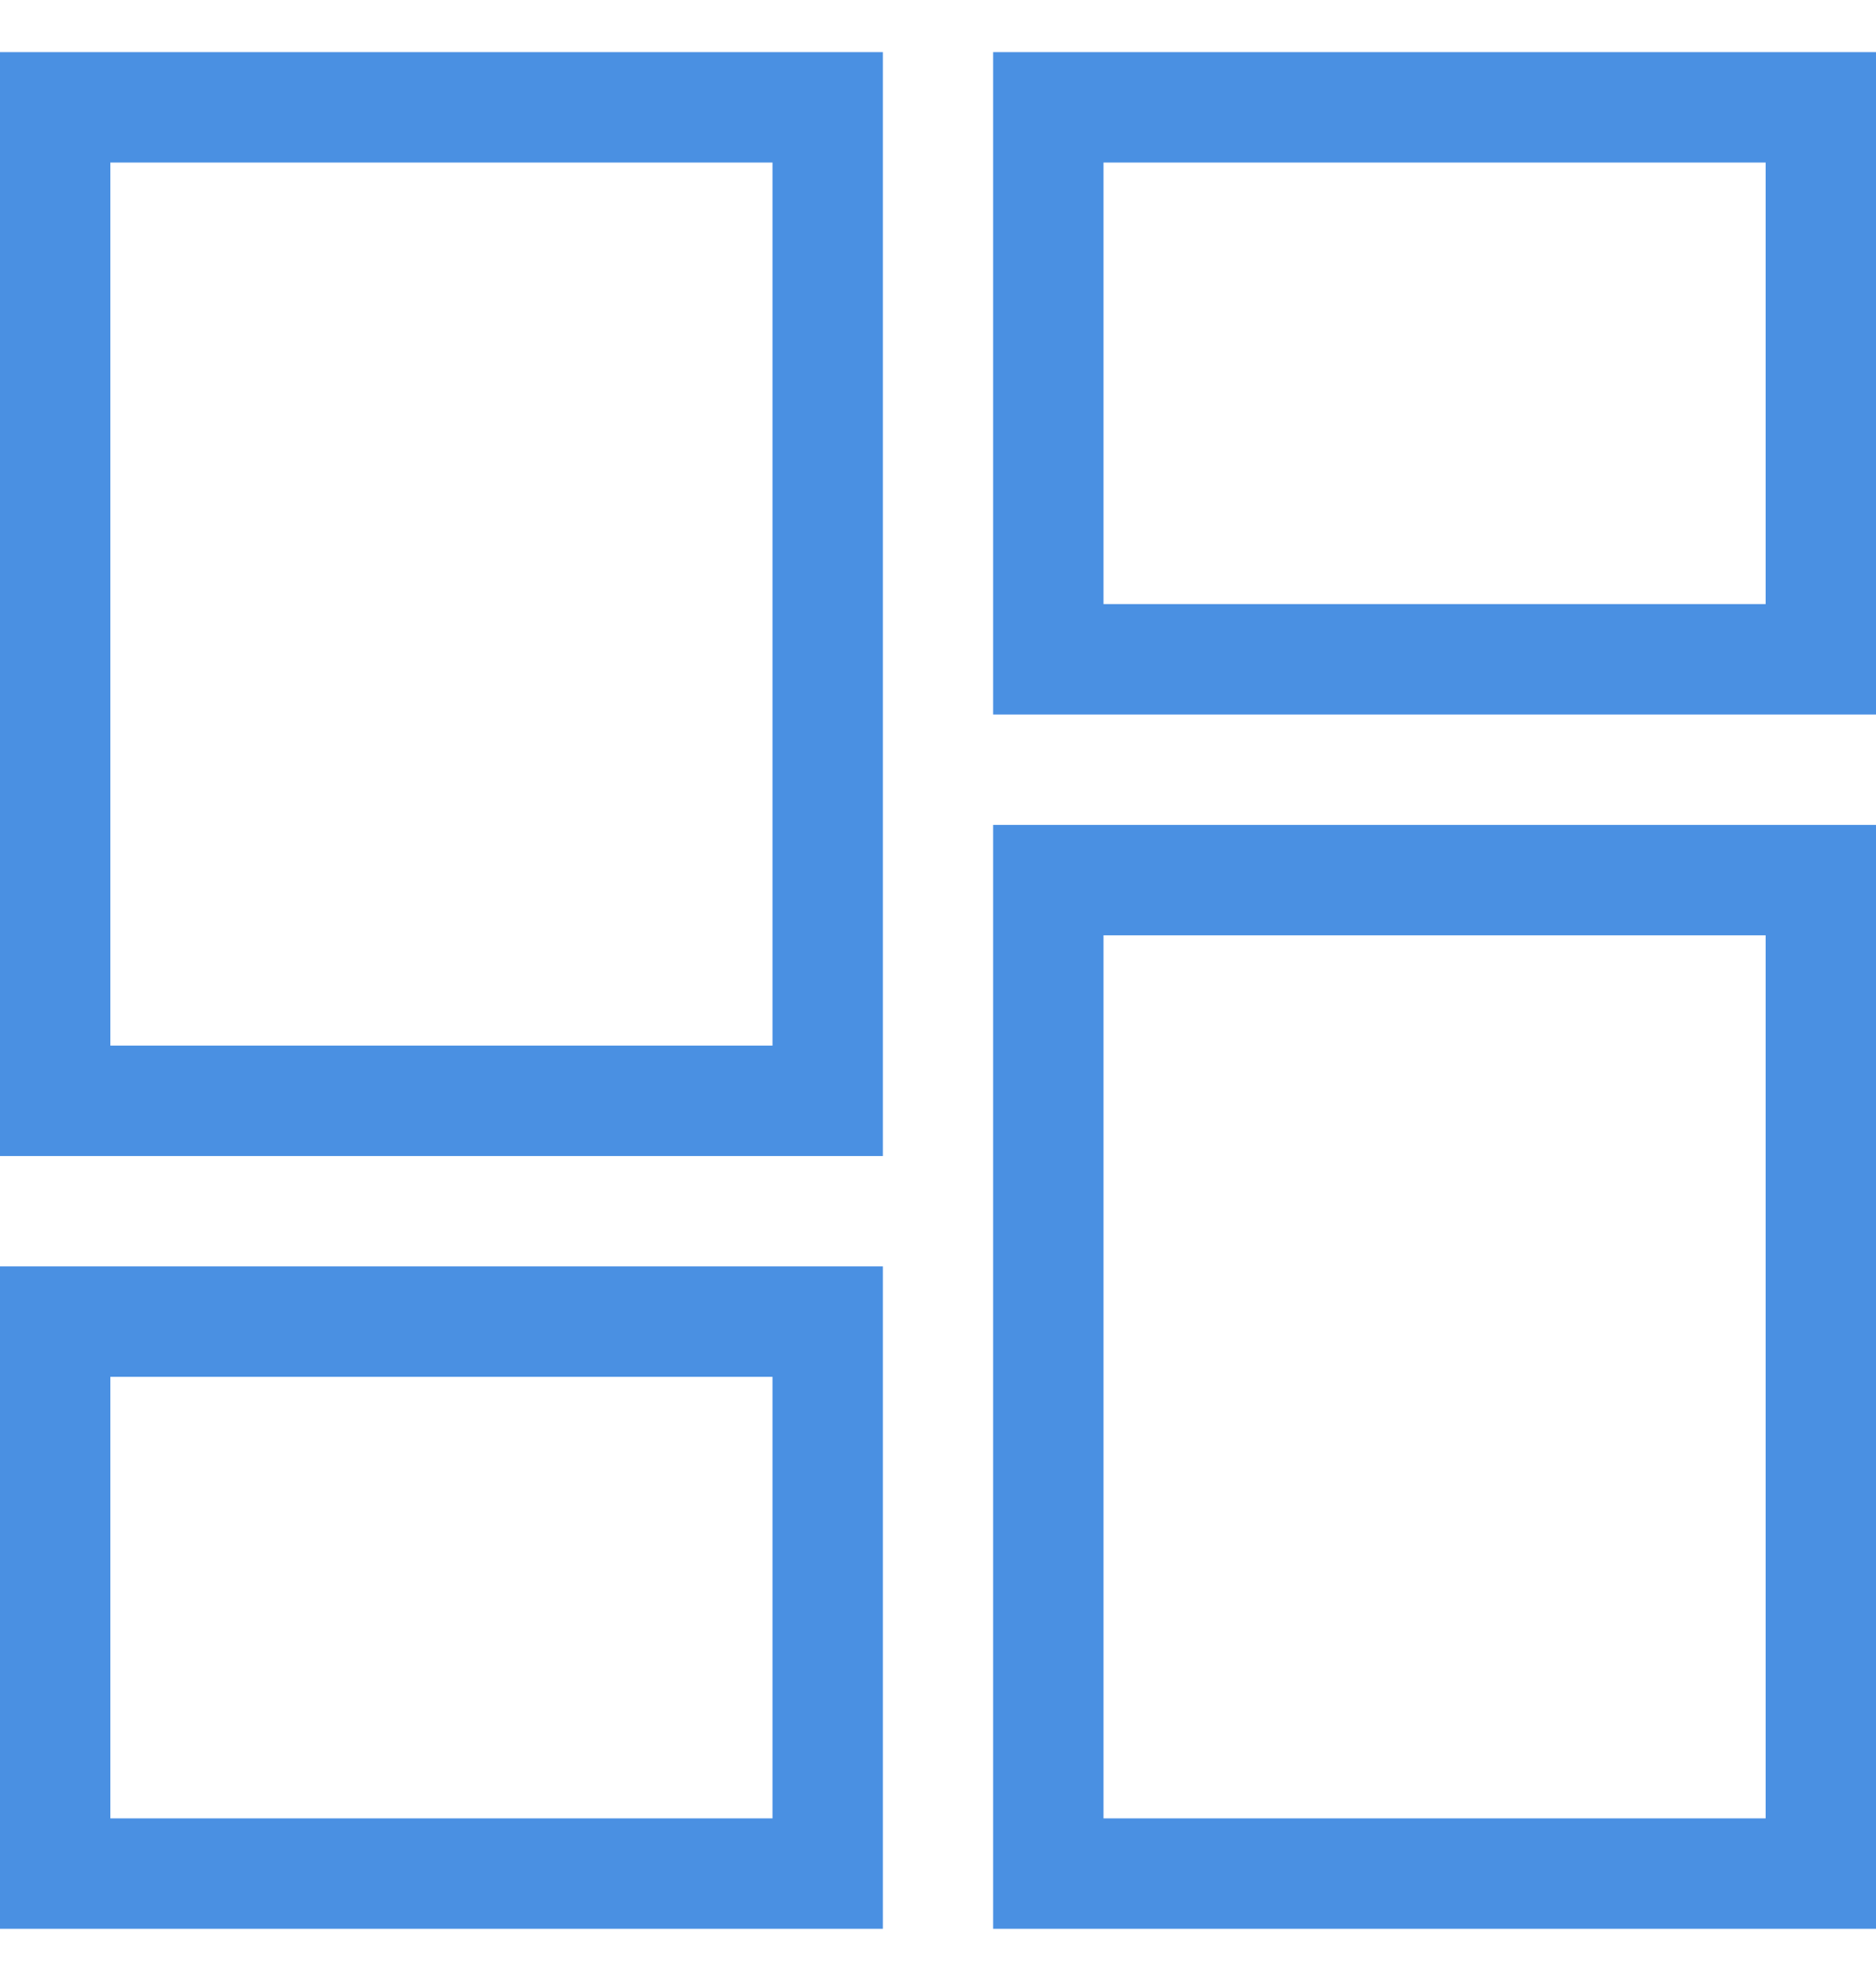 <svg width="18" height="19" viewBox="0 0 18 19" fill="none" xmlns="http://www.w3.org/2000/svg">
<path d="M9.529 0.5H18V6.853H9.529V0.5ZM9.529 18.5V7.912H18V18.5H9.529ZM0 18.5V12.147H8.471V18.5H0ZM0 11.088V0.5H8.471V11.088H0ZM1.059 1.559V10.029H7.412V1.559H1.059ZM10.588 1.559V5.794H16.941V1.559H10.588ZM10.588 8.971V17.441H16.941V8.971H10.588ZM1.059 13.206V17.441H7.412V13.206H1.059Z" fill="#4A90E2"/>
</svg>
